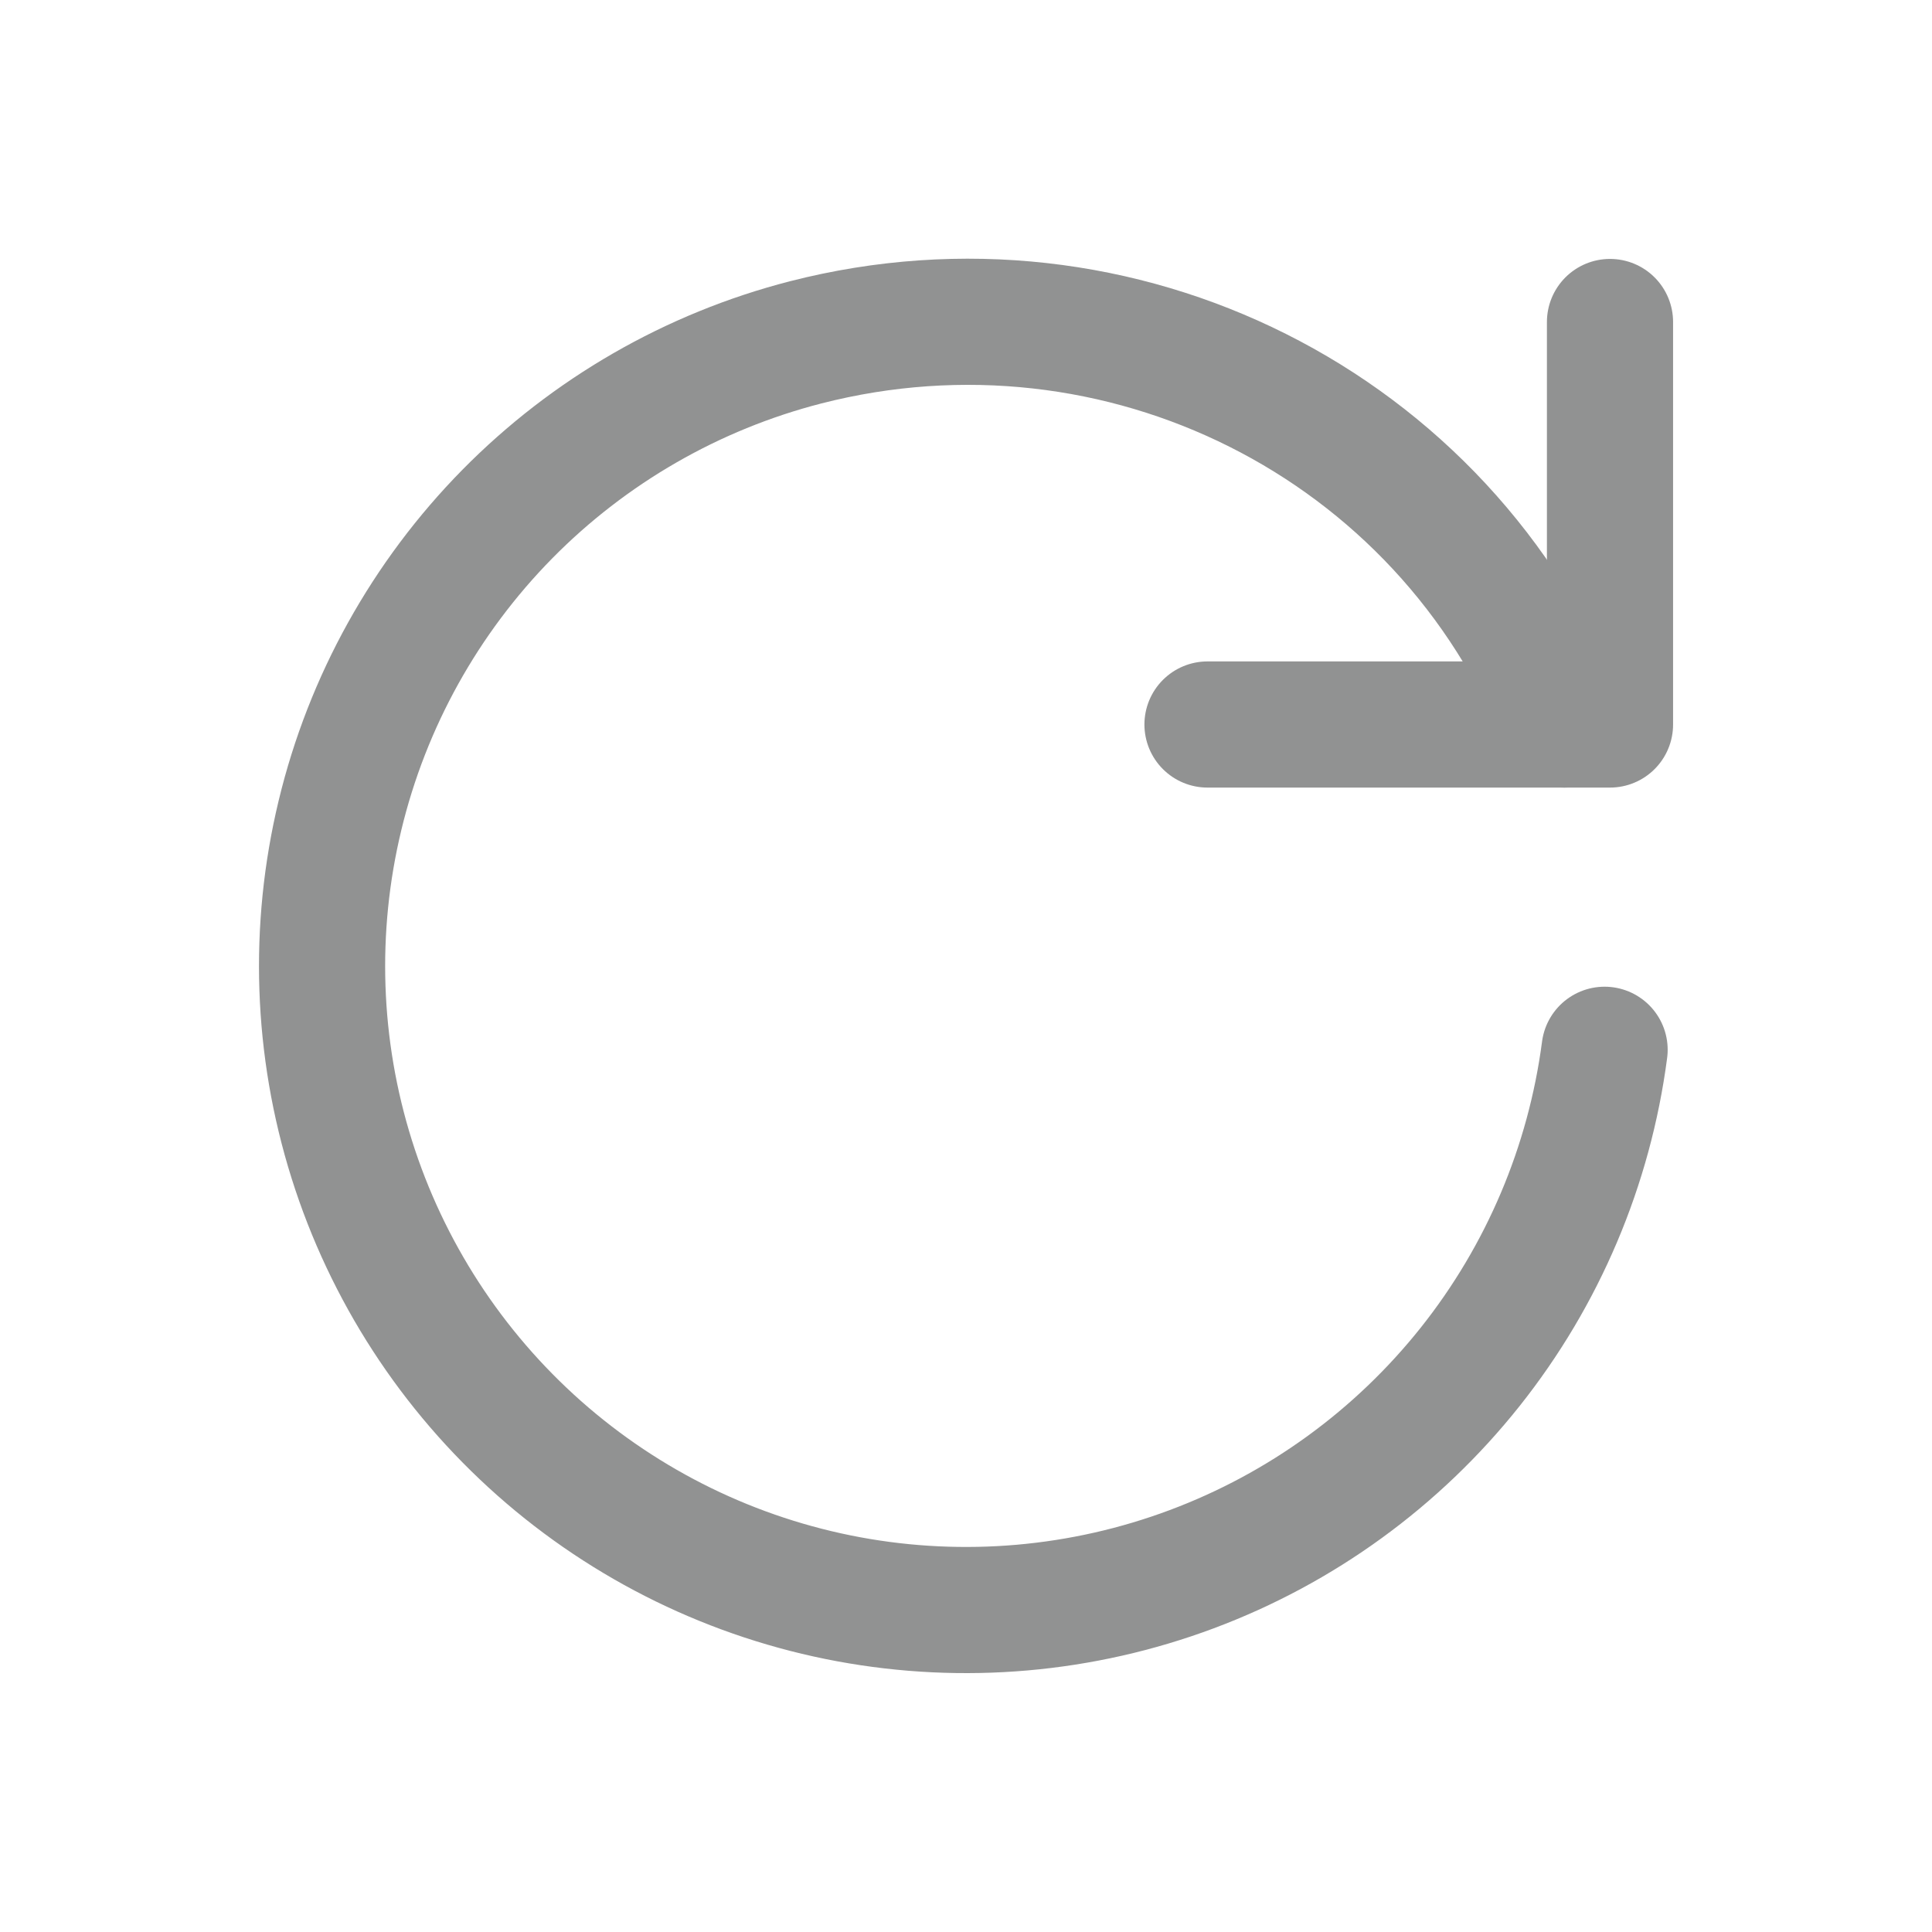 <svg width="30" height="30" viewBox="0 0 30 30" fill="none" xmlns="http://www.w3.org/2000/svg">
<g clip-path="url(#clip0_389_1274)">
<path d="M24.916 16.301C24.68 18.101 23.959 19.803 22.829 21.224C21.699 22.645 20.204 23.732 18.504 24.367C16.803 25.003 14.962 25.164 13.177 24.833C11.392 24.502 9.731 23.691 8.372 22.488C7.013 21.284 6.007 19.734 5.462 18.002C4.917 16.27 4.854 14.423 5.28 12.658C5.705 10.893 6.603 9.278 7.876 7.984C9.15 6.691 10.752 5.768 12.51 5.316C17.384 4.066 22.429 6.575 24.291 11.25" stroke="#919292" stroke-width="1.959" stroke-linecap="round" stroke-linejoin="round"/>
<path d="M25 5V11.25H18.75" stroke="#919292" stroke-width="1.959" stroke-linecap="round" stroke-linejoin="round"/>
</g>
<defs>
<clipPath id="clip0_389_1274">
<rect width="30" height="30" fill="white"/>
</clipPath>
</defs>
</svg>

